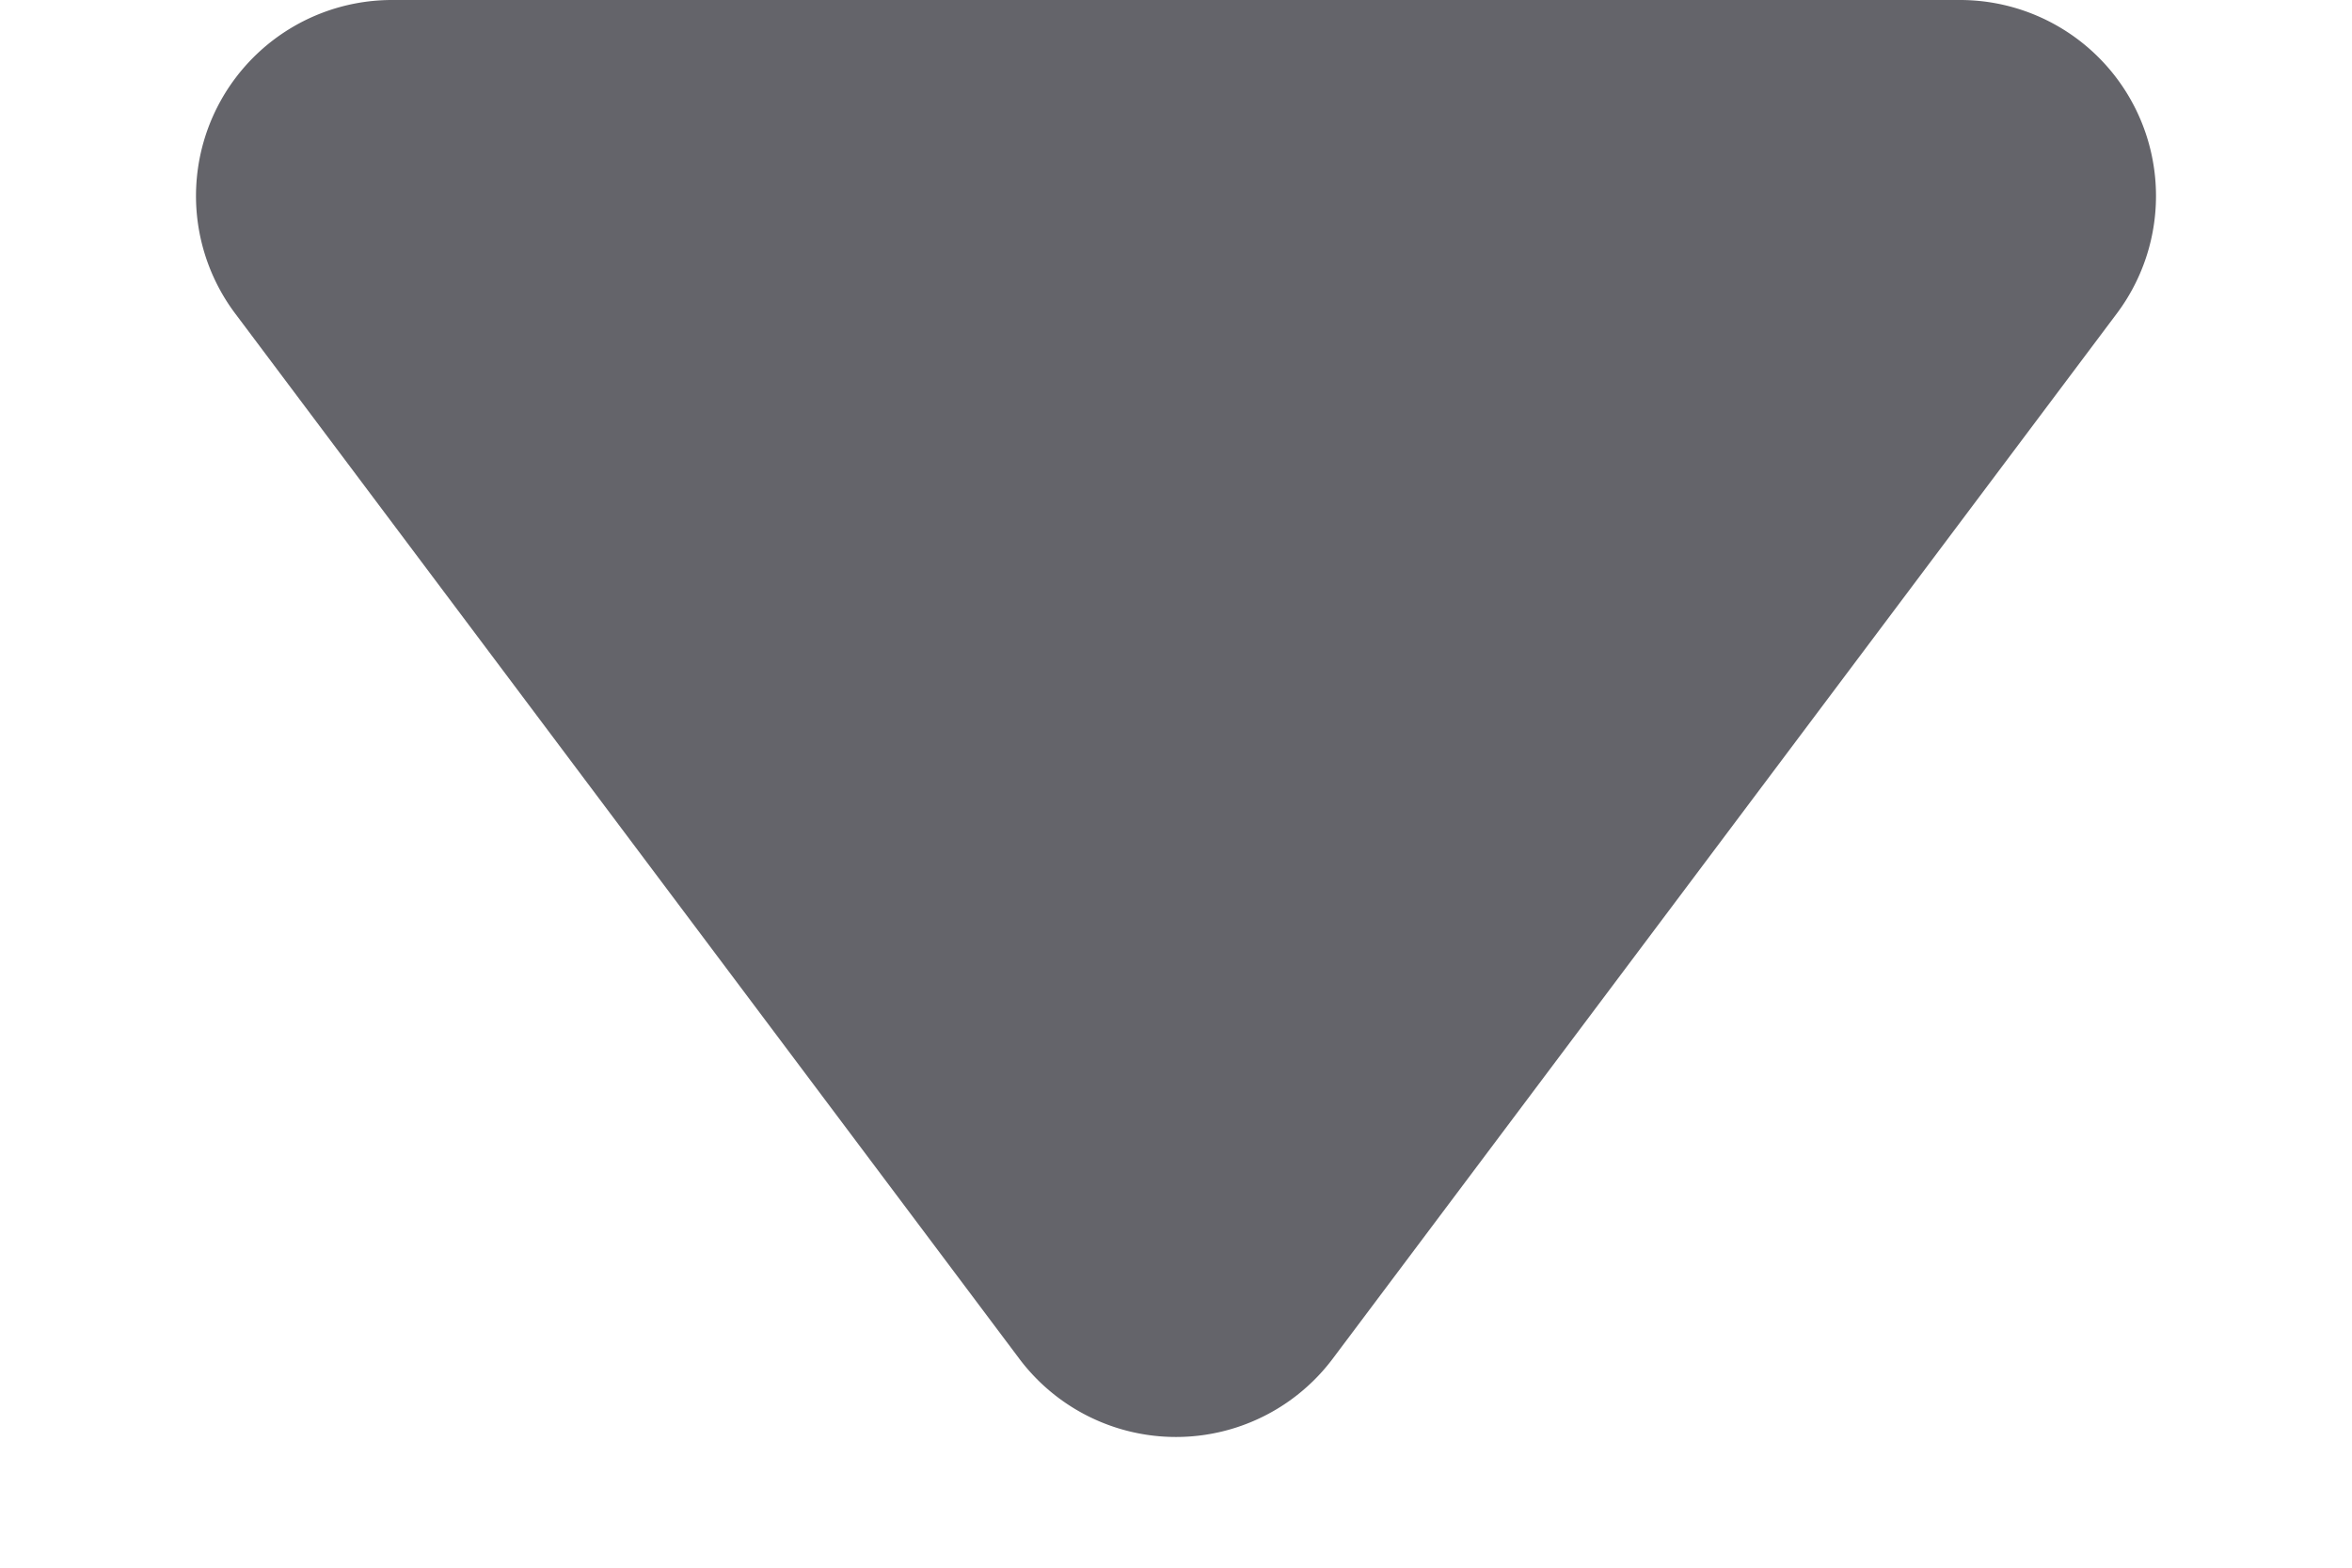 <svg xmlns="http://www.w3.org/2000/svg" width="12" height="8" viewBox="0 0 12 8">
  <path id="icon-slt-arrow" d="M5.2,1.067a1,1,0,0,1,1.6,0l4,5.333A1,1,0,0,1,10,8H2a1,1,0,0,1-.8-1.6Z" transform="translate(12 8) rotate(180)" fill="#64646a"/>
</svg>
